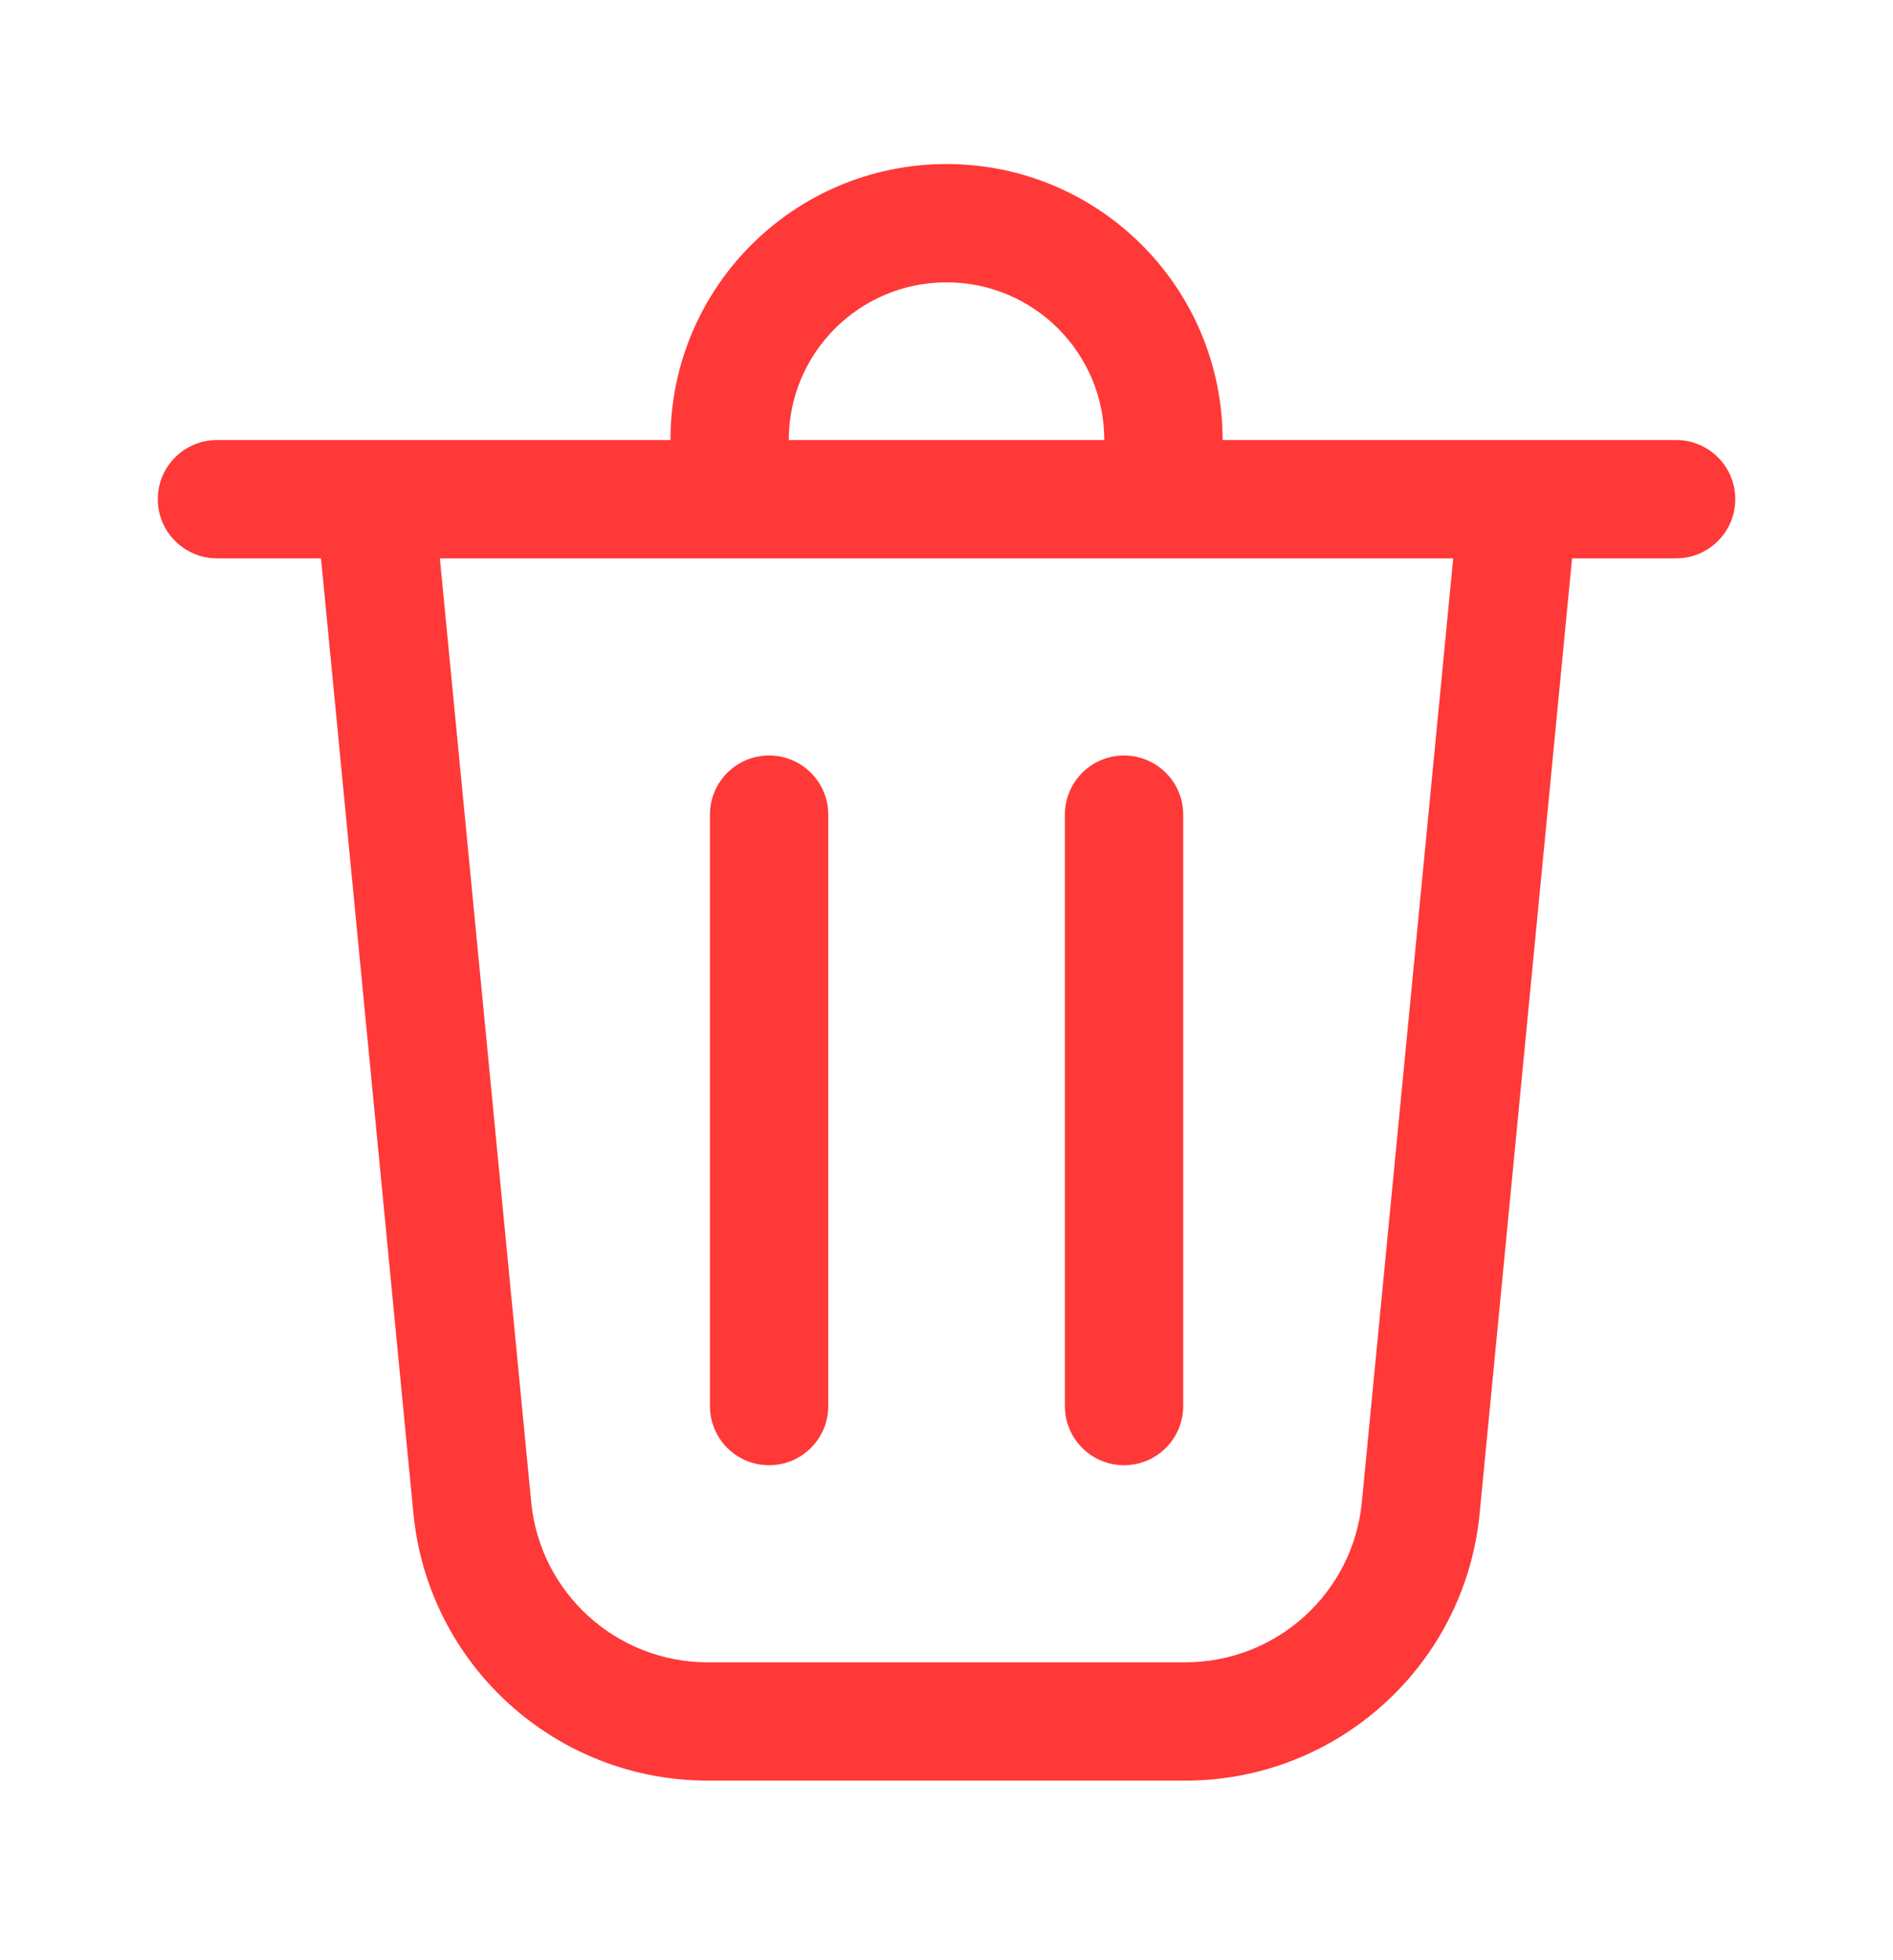 <svg width="28" height="29" viewBox="0 0 28 29" fill="none" xmlns="http://www.w3.org/2000/svg">
<path d="M11.667 6.51H16.334C16.334 5.221 15.289 4.177 14.001 4.177C12.712 4.177 11.667 5.221 11.667 6.51ZM9.917 6.51C9.917 4.255 11.745 2.427 14.001 2.427C16.256 2.427 18.084 4.255 18.084 6.51H24.792C25.276 6.51 25.667 6.902 25.667 7.385C25.667 7.868 25.276 8.26 24.792 8.26H23.253L21.886 22.39C21.669 24.632 19.784 26.343 17.531 26.343H10.47C8.217 26.343 6.332 24.632 6.115 22.39L4.748 8.26H3.209C2.726 8.26 2.334 7.868 2.334 7.385C2.334 6.902 2.726 6.51 3.209 6.51H9.917ZM12.251 12.052C12.251 11.569 11.859 11.177 11.376 11.177C10.892 11.177 10.501 11.569 10.501 12.052V20.802C10.501 21.285 10.892 21.677 11.376 21.677C11.859 21.677 12.251 21.285 12.251 20.802V12.052ZM16.626 11.177C17.109 11.177 17.501 11.569 17.501 12.052V20.802C17.501 21.285 17.109 21.677 16.626 21.677C16.142 21.677 15.751 21.285 15.751 20.802V12.052C15.751 11.569 16.142 11.177 16.626 11.177ZM7.857 22.221C7.987 23.567 9.118 24.593 10.47 24.593H17.531C18.883 24.593 20.014 23.567 20.144 22.221L21.495 8.26H6.506L7.857 22.221Z" fill="#FF3838"/>
</svg>
